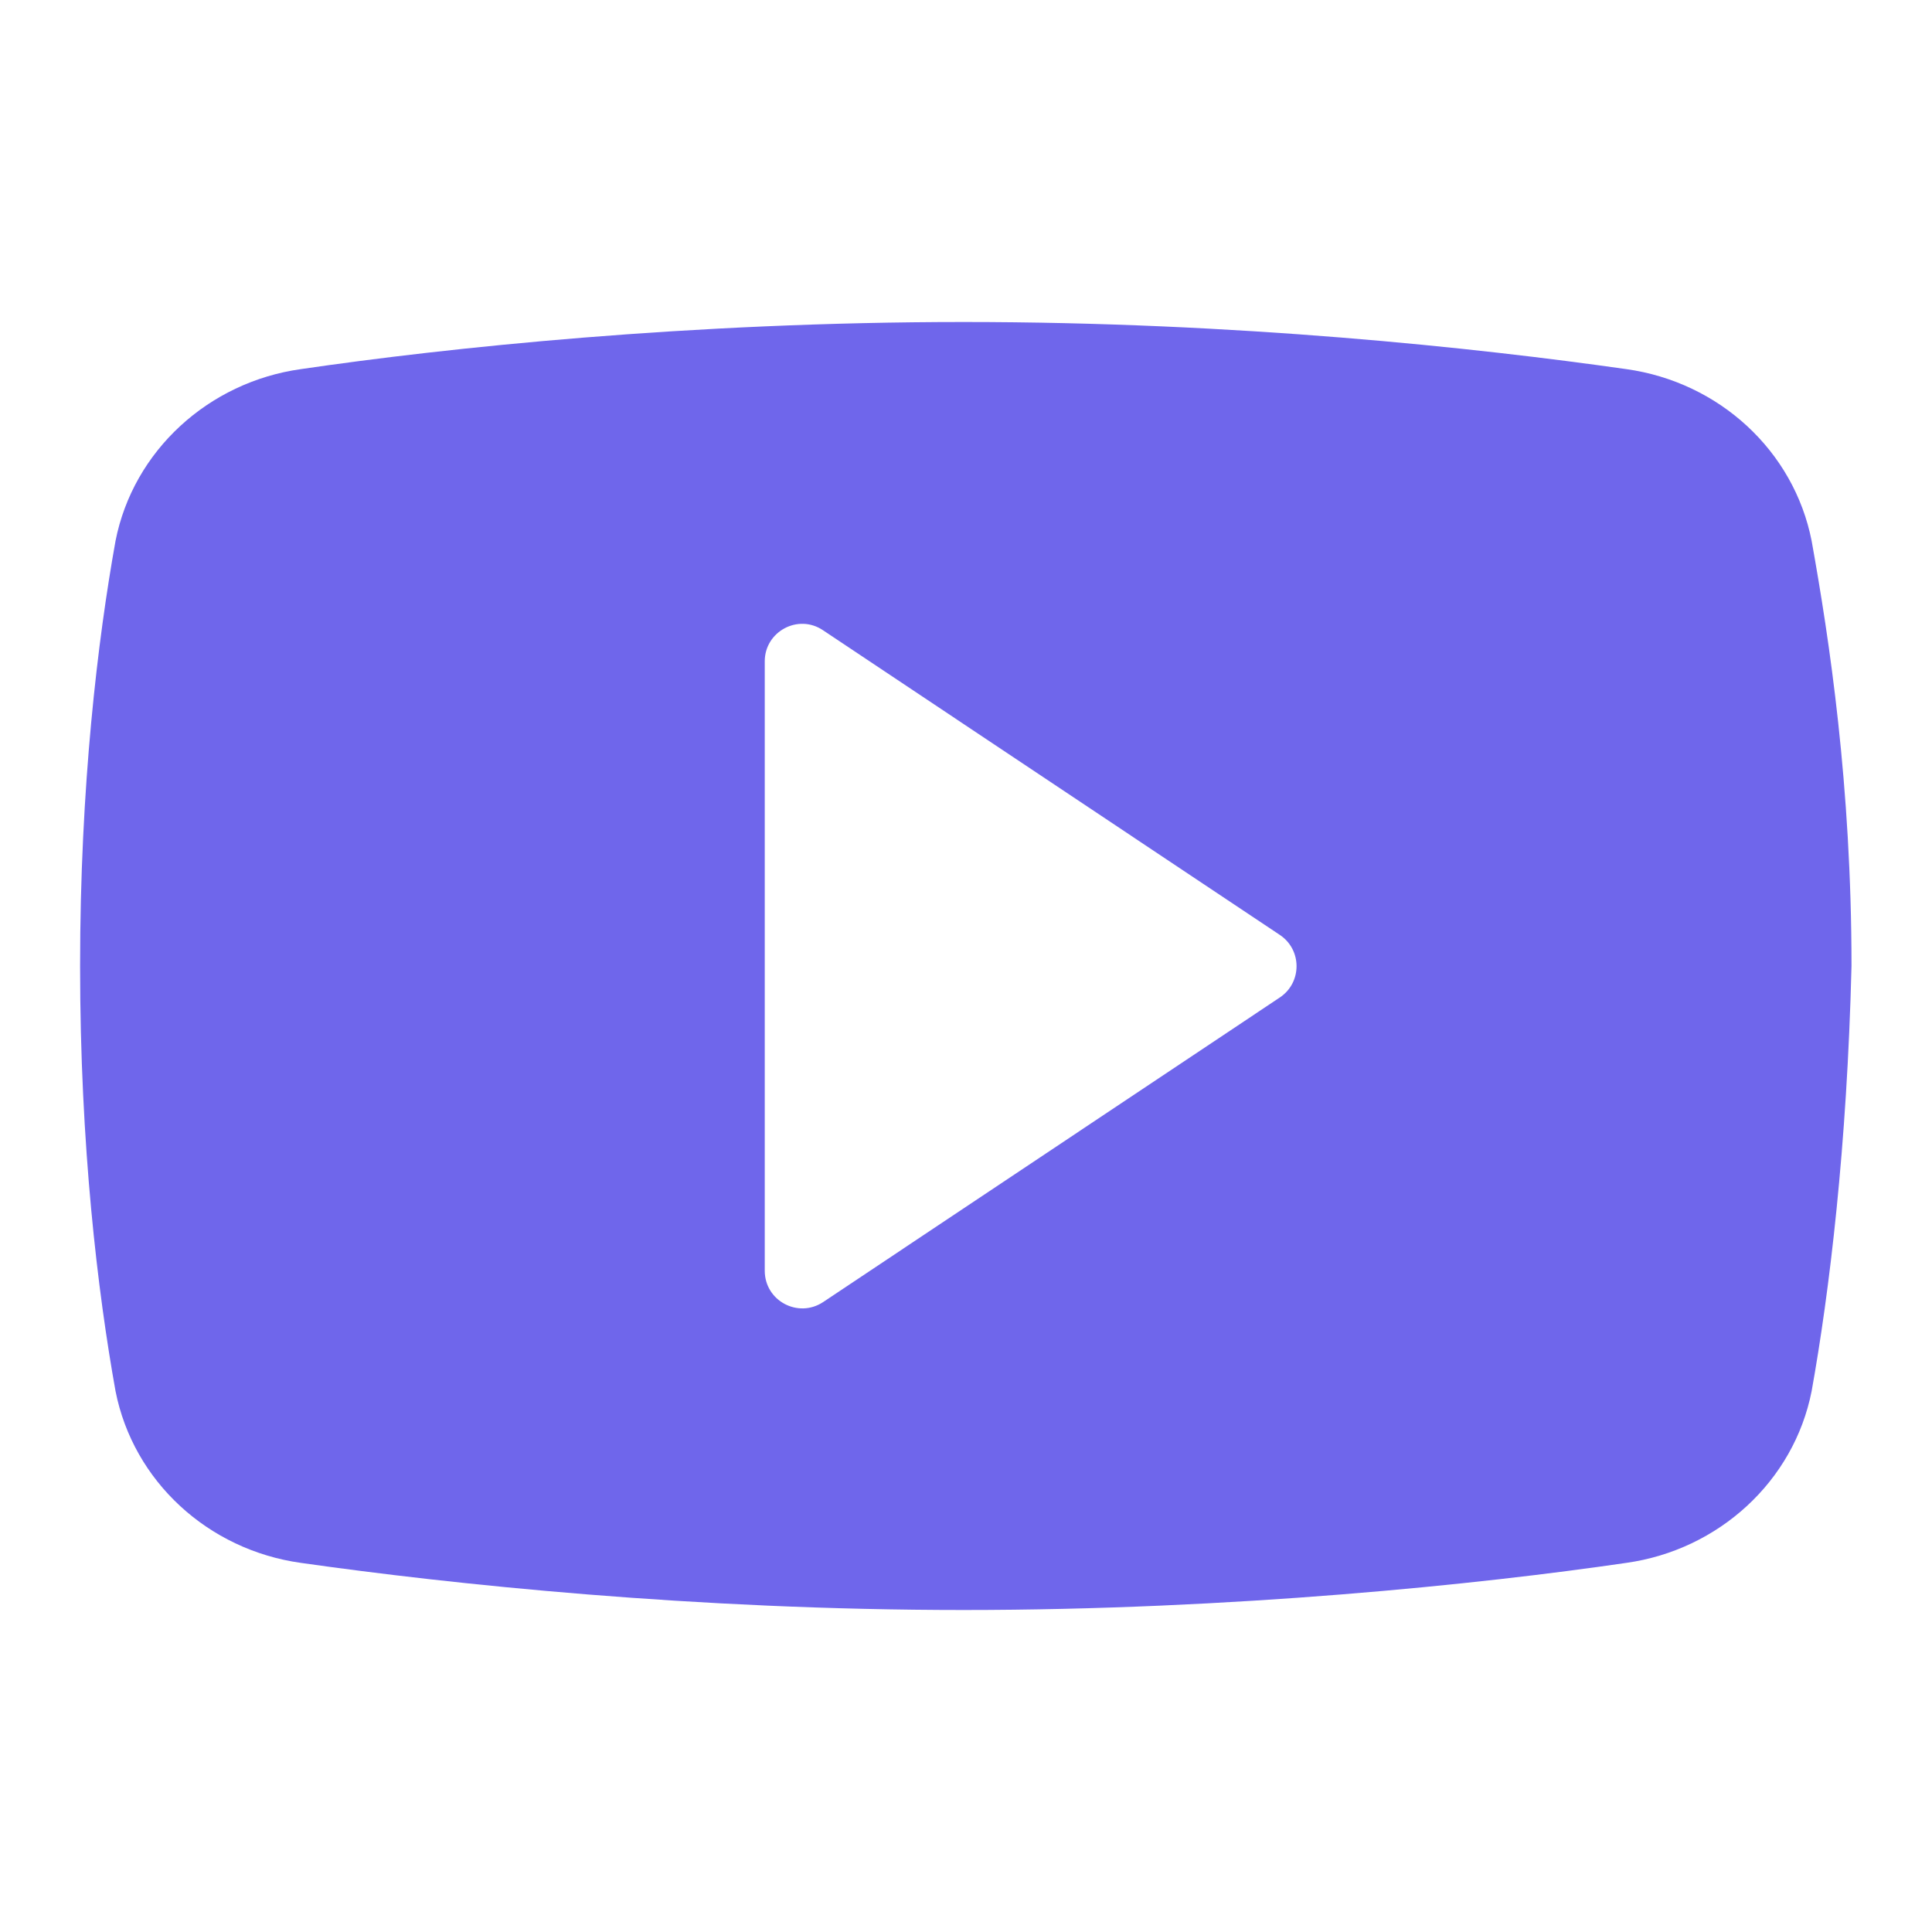 <?xml version="1.0" encoding="UTF-8"?>
<svg id="Layer_1" data-name="Layer 1" xmlns="http://www.w3.org/2000/svg" version="1.1" viewBox="0 0 48 48">
  <defs>
    <style>
      .cls-1 {
        fill: #6f66eb;
        stroke-width: 0px;
      }
    </style>
  </defs>
  <path class="cls-1" d="M45.01,13.44c-.44-2.24-2.3-3.95-4.61-4.27-3.73-.53-9.66-1.17-16.46-1.17s-12.84.64-16.46,1.17c-2.3.32-4.17,2.03-4.61,4.27-.44,2.45-.88,6.08-.88,10.56s.44,8.11.88,10.56c.44,2.24,2.3,3.95,4.61,4.27,3.73.53,9.77,1.17,16.46,1.17s12.84-.64,16.46-1.17c2.3-.32,4.17-2.03,4.61-4.27.44-2.45.88-6.08.99-10.56,0-4.48-.55-8.11-.99-10.56ZM31.8,24.78l-11.35,7.57c-.62.41-1.45-.03-1.45-.78v-15.14c0-.74.83-1.19,1.45-.77l11.35,7.57c.55.37.55,1.18,0,1.55Z"/>
</svg>